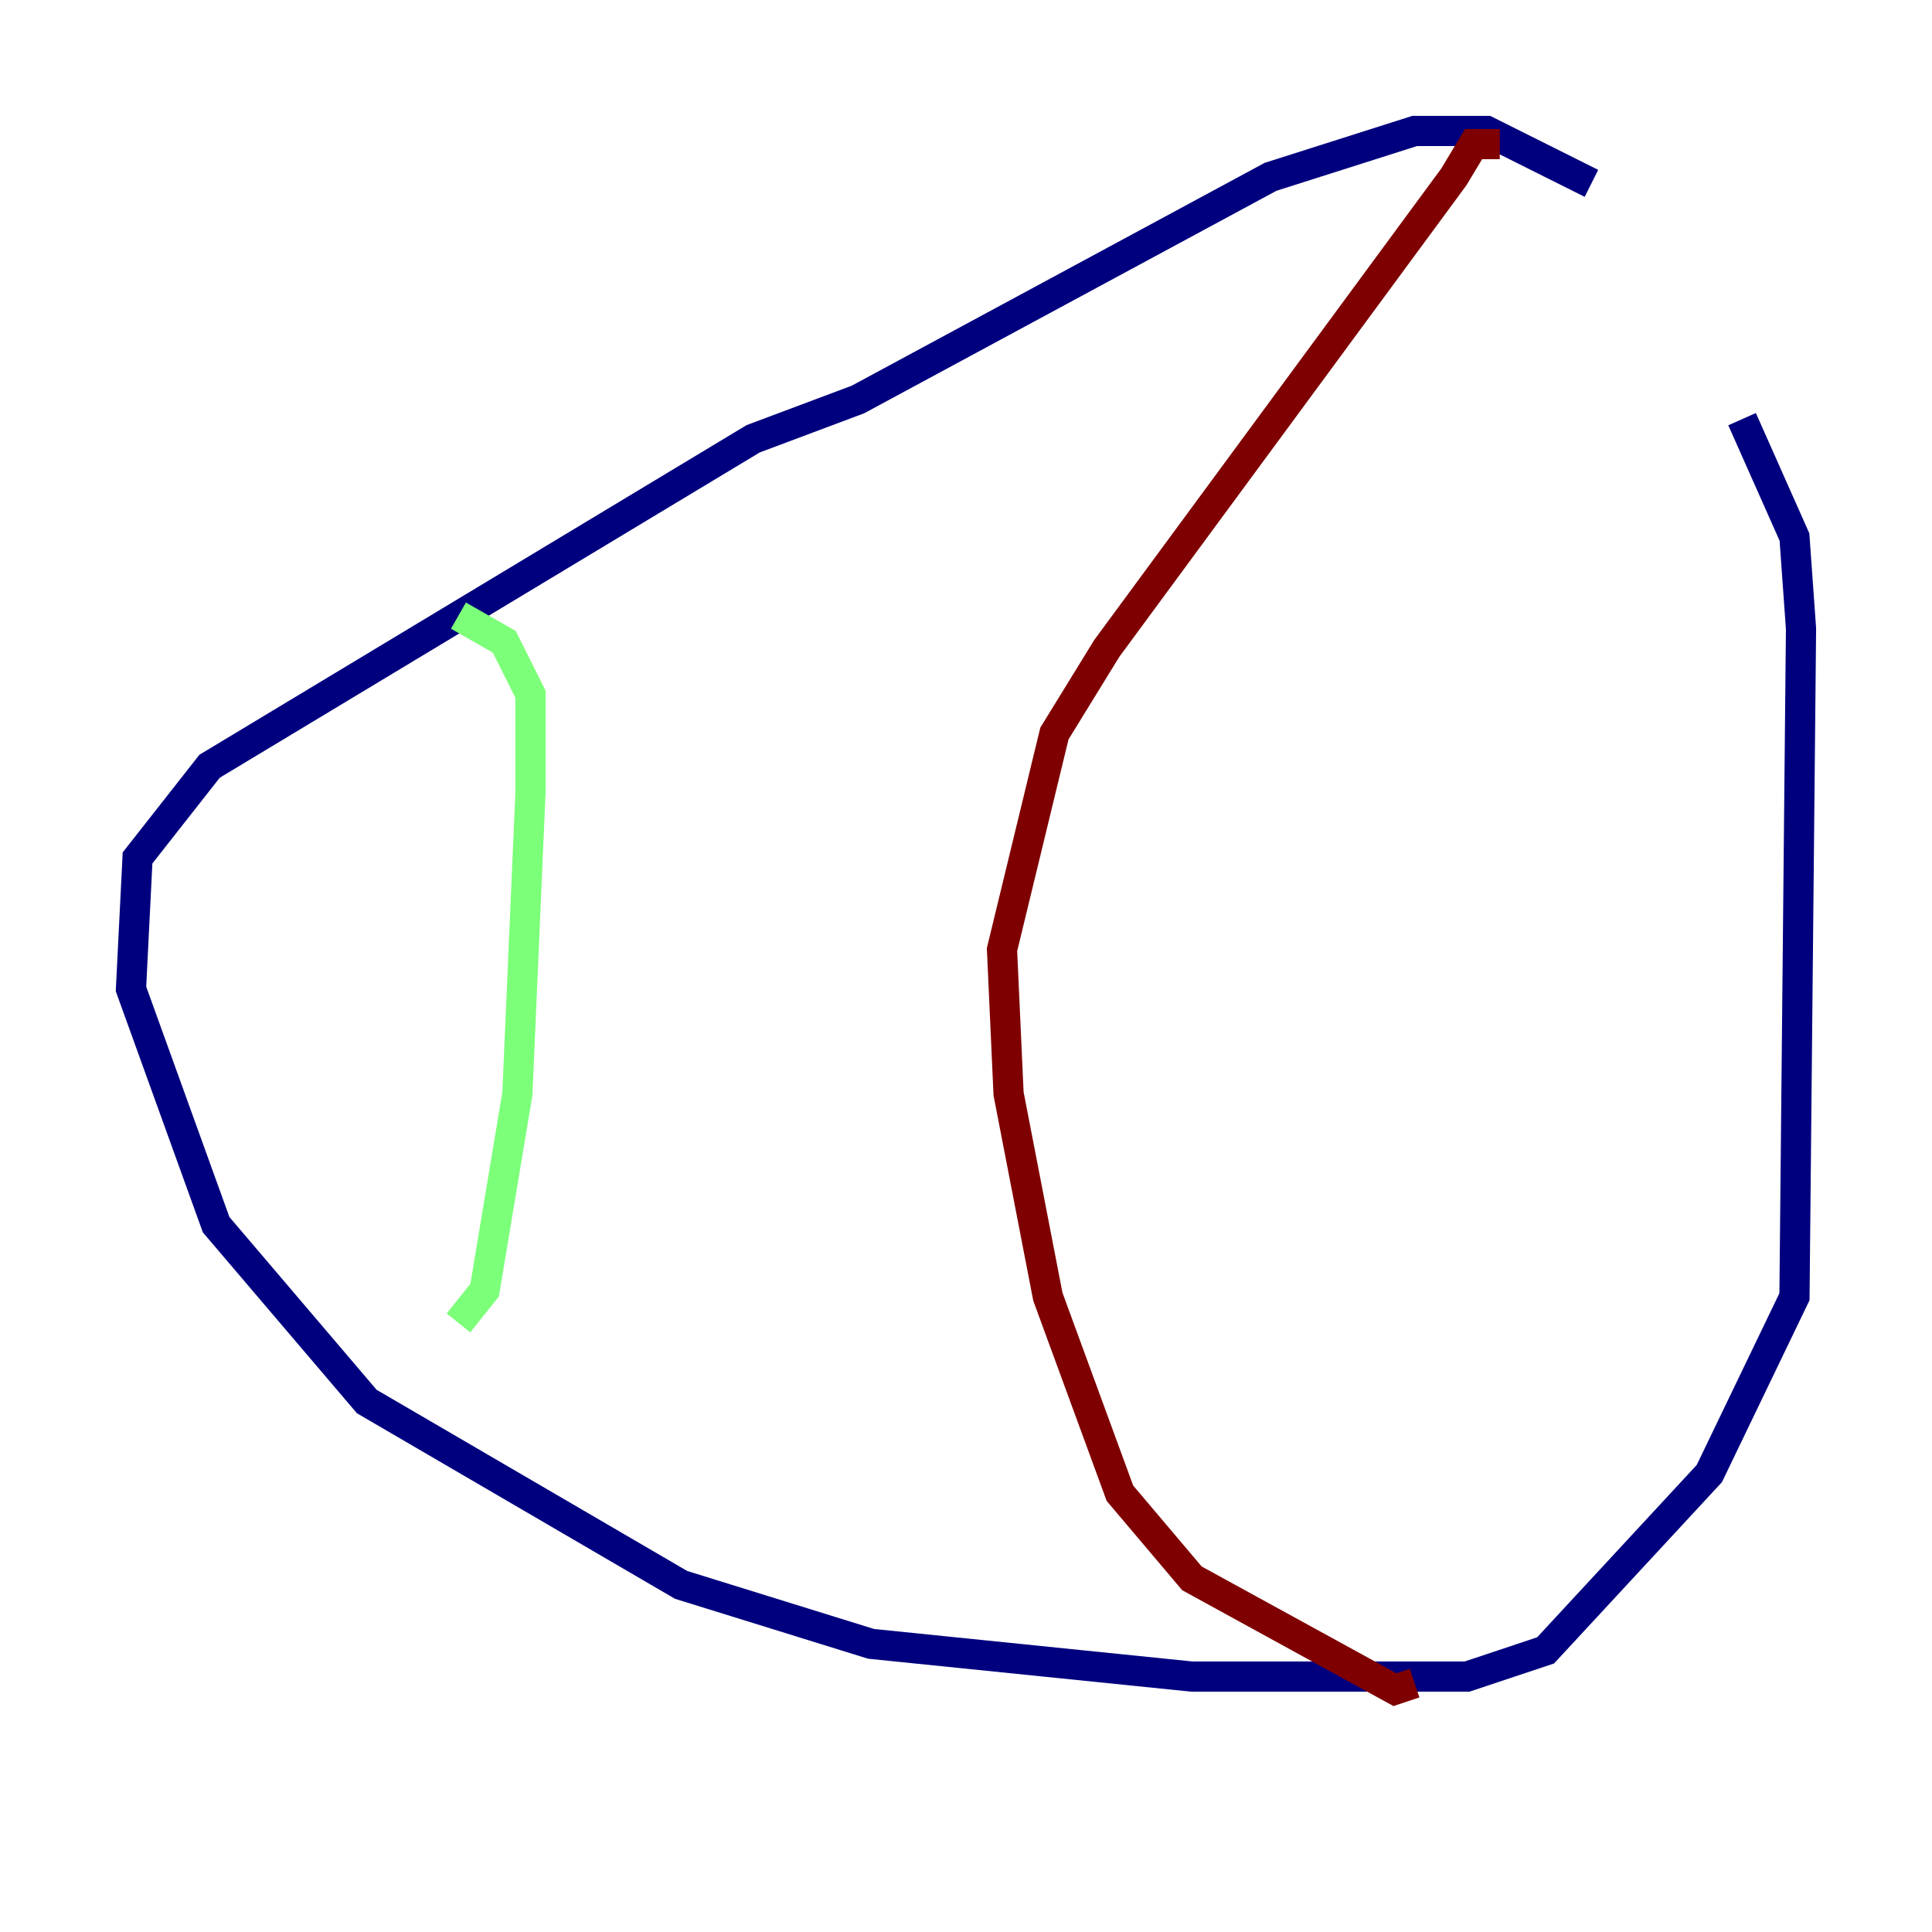 <?xml version="1.0" encoding="utf-8" ?>
<svg baseProfile="tiny" height="128" version="1.2" viewBox="0,0,128,128" width="128" xmlns="http://www.w3.org/2000/svg" xmlns:ev="http://www.w3.org/2001/xml-events" xmlns:xlink="http://www.w3.org/1999/xlink"><defs /><polyline fill="none" points="105.437,12.149 98.495,8.678 93.722,8.678 84.176,11.715 56.841,26.468 49.898,29.071 13.885,50.766 9.112,56.841 8.678,65.519 14.319,81.139 24.298,92.854 45.125,105.003 57.709,108.909 78.969,111.078 97.193,111.078 102.4,109.342 113.248,97.627 118.888,85.912 119.322,41.654 118.888,35.58 115.417,27.77" stroke="#00007f" stroke-width="2" /><polyline fill="none" points="30.373,40.786 33.41,42.522 35.146,45.993 35.146,52.502 34.278,72.461 32.108,85.478 30.373,87.647" stroke="#7cff79" stroke-width="2" /><polyline fill="none" points="99.363,9.546 97.627,9.546 96.325,11.715 73.329,42.956 69.858,48.597 66.386,62.915 66.82,72.461 69.424,85.912 74.197,98.929 78.969,104.57 92.42,111.946 93.722,111.512" stroke="#7f0000" stroke-width="2" /></svg>